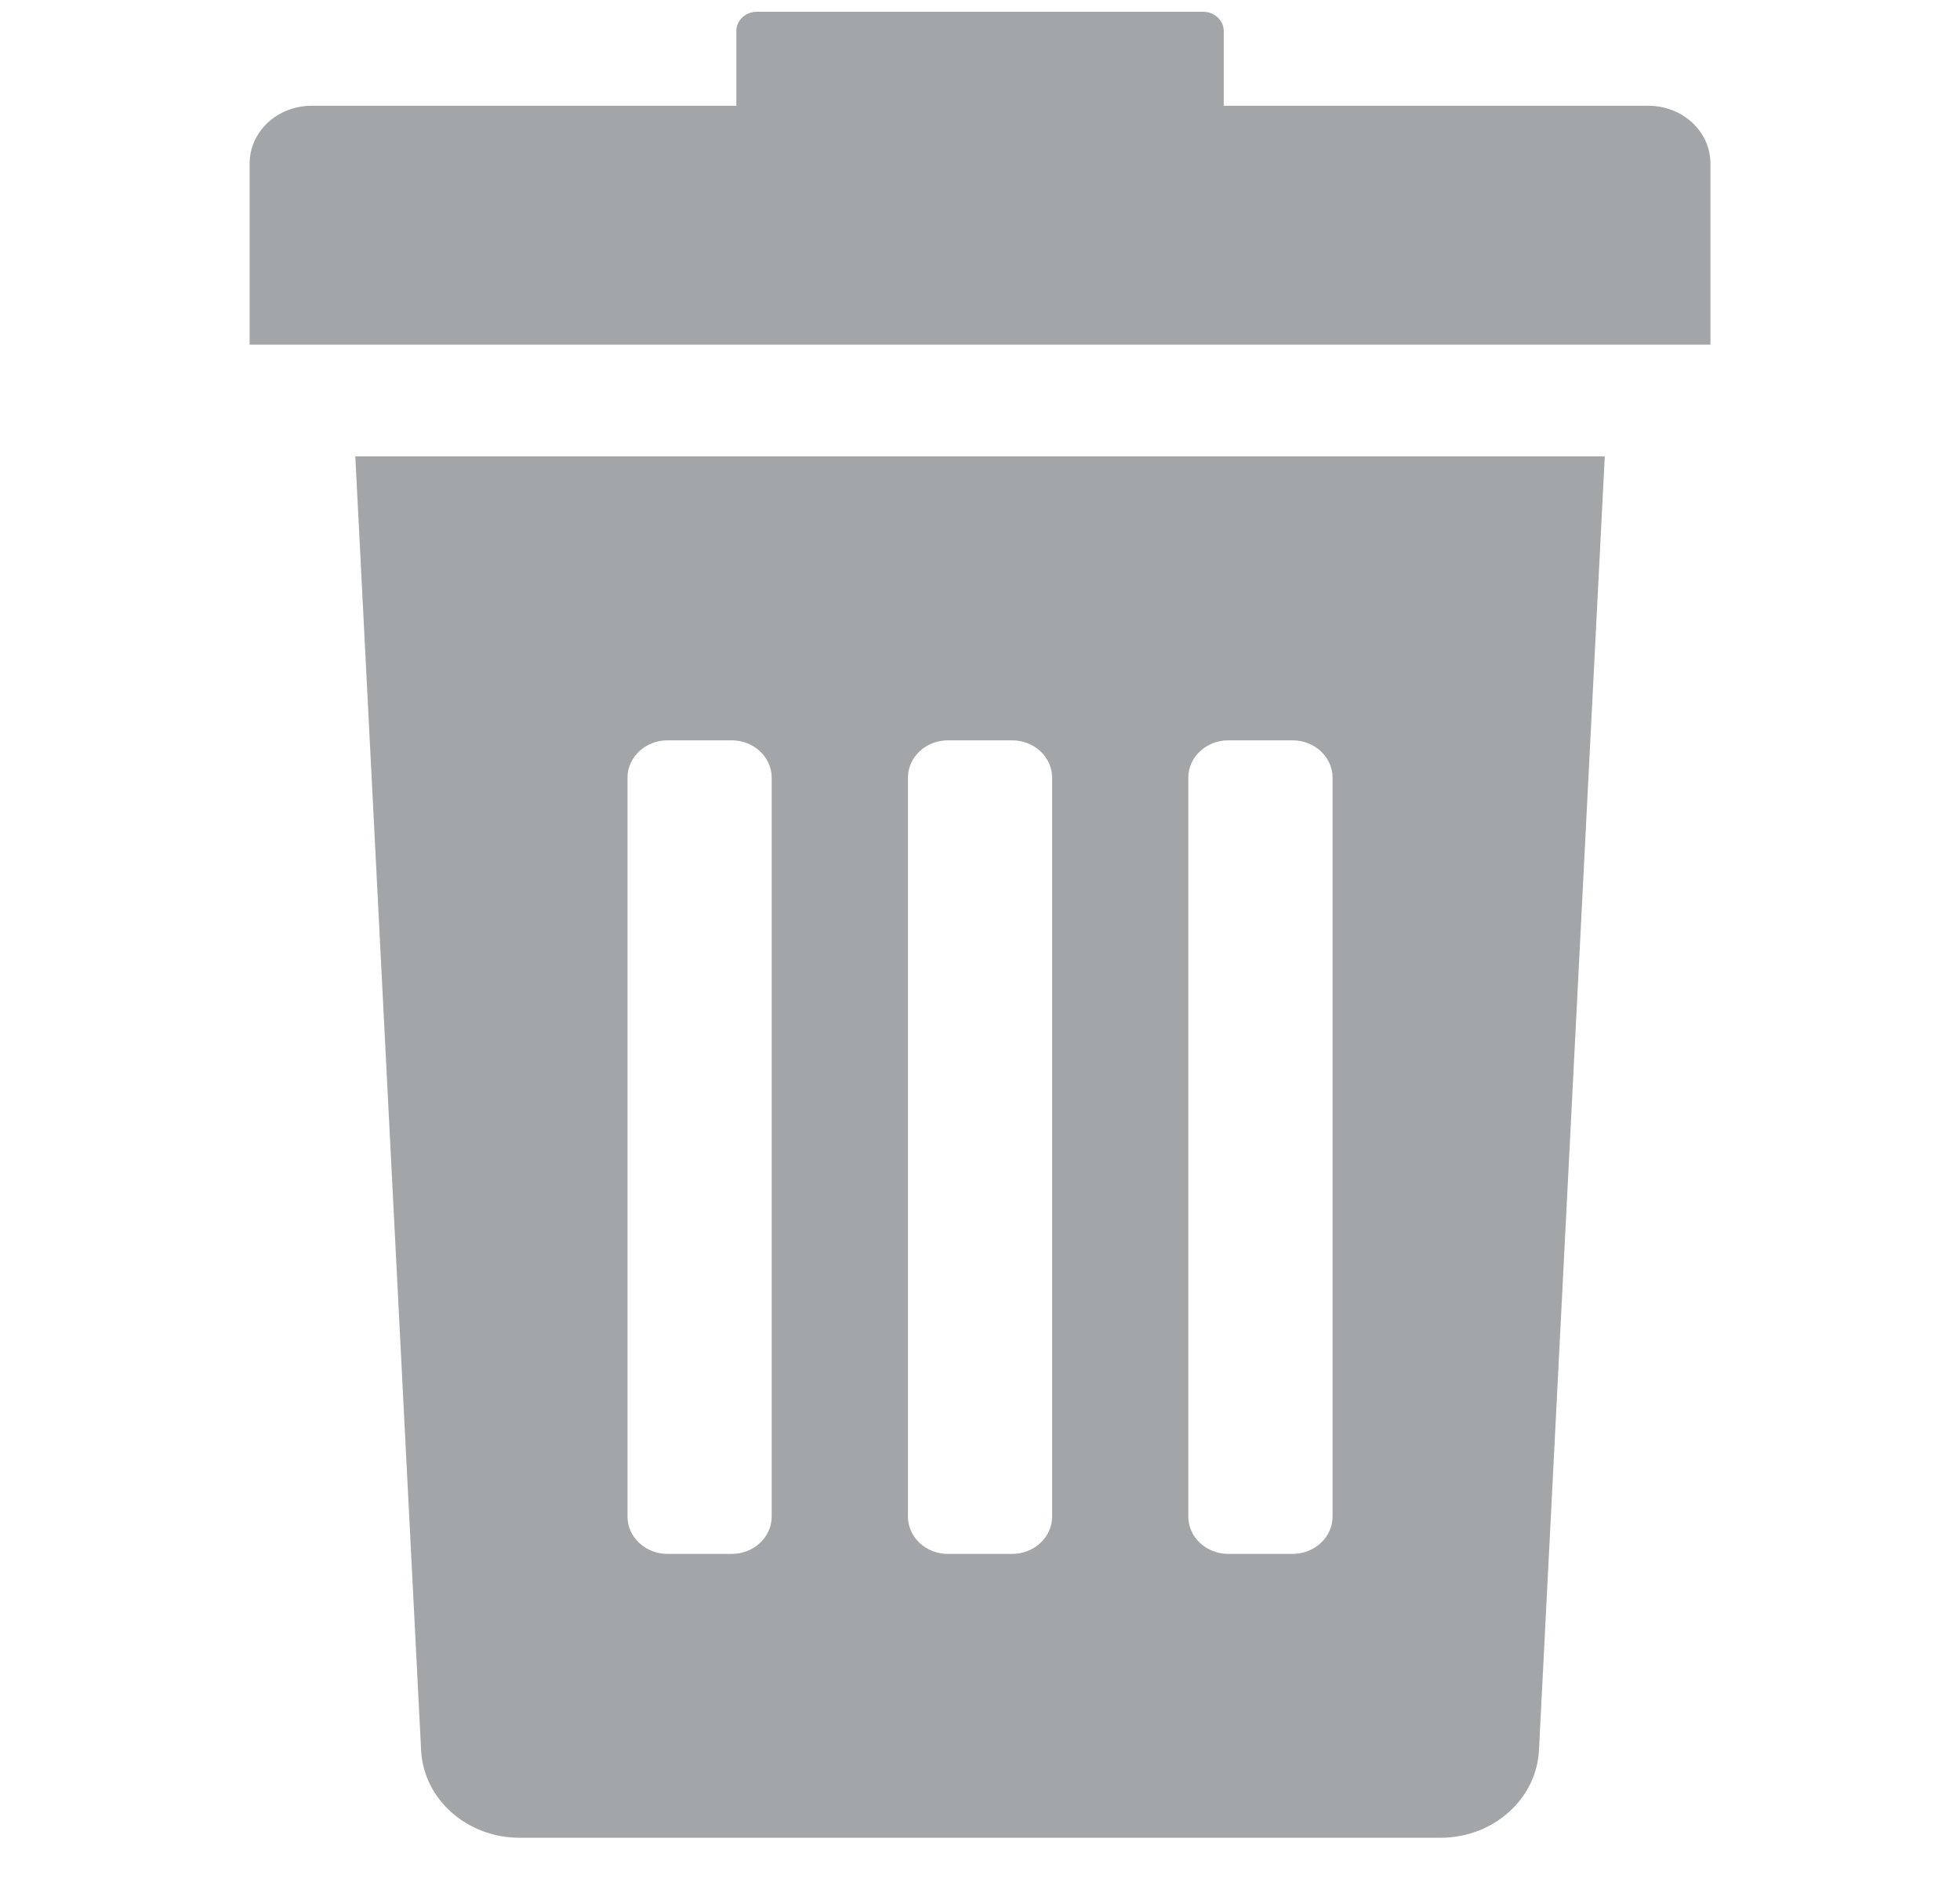 <svg width="25" height="24" viewBox="0 0 25 24" fill="none" xmlns="http://www.w3.org/2000/svg">
<g clip-path="url(#clip0)">
<path d="M5.371 22.314C5.399 22.941 5.953 23.436 6.628 23.436H18.373C19.047 23.436 19.602 22.941 19.63 22.314L20.469 5.82H4.532L5.371 22.314ZM15.157 9.917C15.157 9.654 15.386 9.441 15.668 9.441H16.485C16.768 9.441 16.997 9.654 16.997 9.917V19.34C16.997 19.603 16.768 19.816 16.485 19.816H15.668C15.386 19.816 15.157 19.603 15.157 19.34V9.917ZM11.581 9.917C11.581 9.654 11.809 9.441 12.091 9.441H12.909C13.191 9.441 13.42 9.654 13.42 9.917V19.34C13.42 19.603 13.191 19.816 12.909 19.816H12.091C11.809 19.816 11.581 19.603 11.581 19.34V9.917ZM8.004 9.917C8.004 9.654 8.233 9.441 8.515 9.441H9.332C9.614 9.441 9.843 9.654 9.843 9.917V19.34C9.843 19.603 9.614 19.816 9.332 19.816H8.515C8.233 19.816 8.004 19.603 8.004 19.34V9.917Z" fill="#A2A6A9"/>
<path d="M21.027 1.349H15.609V0.395C15.609 0.26 15.491 0.15 15.345 0.15H9.655C9.51 0.15 9.392 0.26 9.392 0.395V1.349H3.973C3.537 1.349 3.184 1.679 3.184 2.085V4.395H21.817V2.085C21.817 1.679 21.463 1.349 21.027 1.349Z" fill="#A2A6A9"/>
</g>
<defs>
<clipPath id="clip0">
<rect width="25" height="23.287" fill="white" transform="translate(0 0.15)"/>
</clipPath>
</defs>
</svg>

